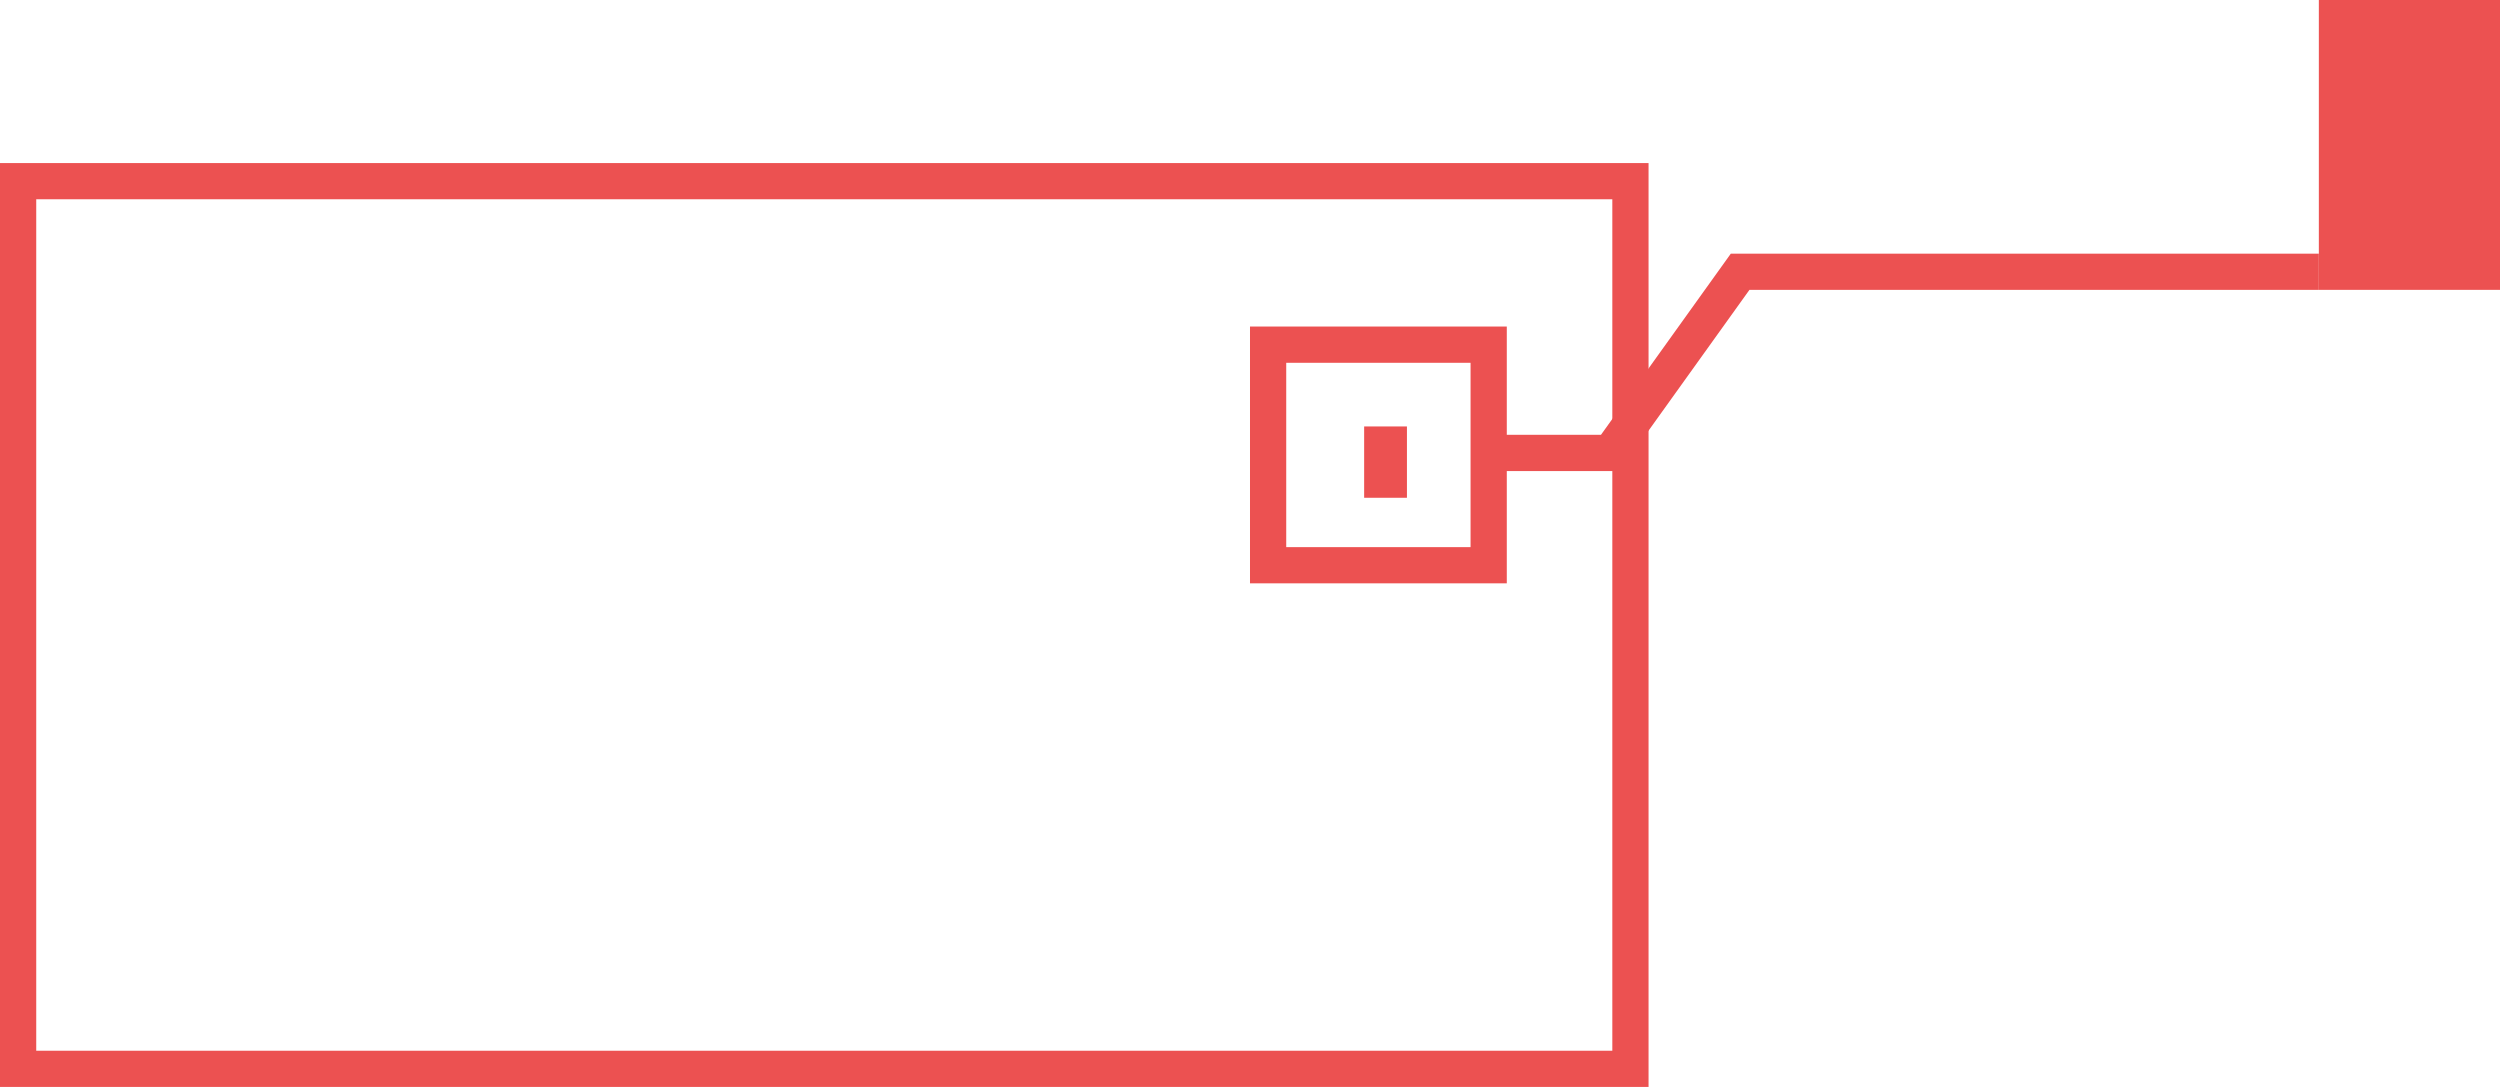 <svg width="138" height="60" viewBox="0 0 138 60" fill="none" xmlns="http://www.w3.org/2000/svg">
<rect x="138" width="16" height="10" transform="rotate(90 138 0)" fill="#EC5151"/>
<path d="M128 15.001L96.055 15.001L88.888 25.001L83 25.001" stroke="#EC5151" stroke-width="2"/>
<rect x="82.175" y="31.201" width="12.175" height="12.175" transform="rotate(-180 82.175 31.201)" stroke="#EC5151" stroke-width="2"/>
<rect x="77.663" y="27.477" width="2.362" height="3.937" transform="rotate(-180 77.663 27.477)" fill="#EC5151"/>
<rect x="1" y="10" width="89" height="49" stroke="#EC5151" stroke-width="2"/>
</svg>
